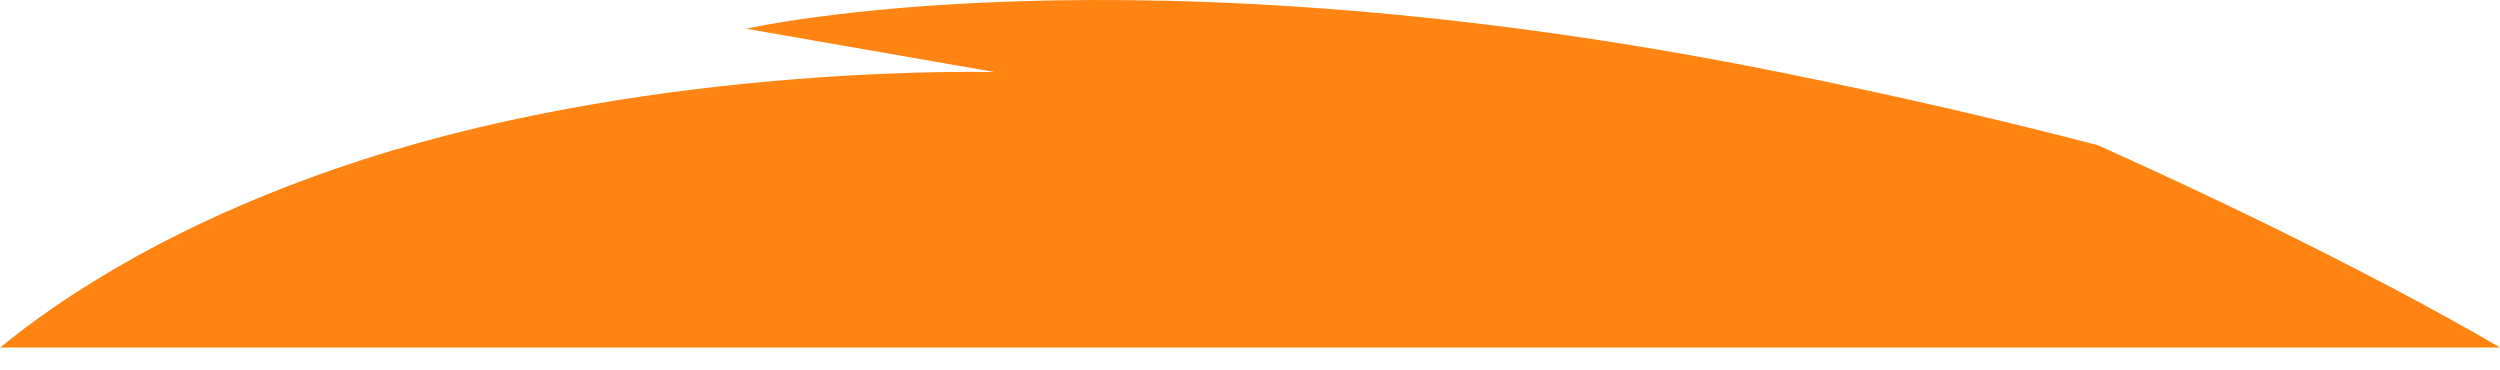 <svg width="81" height="12" viewBox="0 0 81 12" fill="none" xmlns="http://www.w3.org/2000/svg">
<path d="M81 11.261H0C2.009 9.617 5.793 7.091 11.811 5.155C21.538 2.027 32.24 2.337 32.24 2.337L24.18 0.931C24.18 0.931 36.541 -1.911 57.654 2.337C61.555 3.123 64.972 3.921 67.964 4.702C73.532 7.198 77.433 9.259 79.433 10.367C80.467 10.939 81 11.261 81 11.261Z" fill="#FF8412"/>
</svg>
